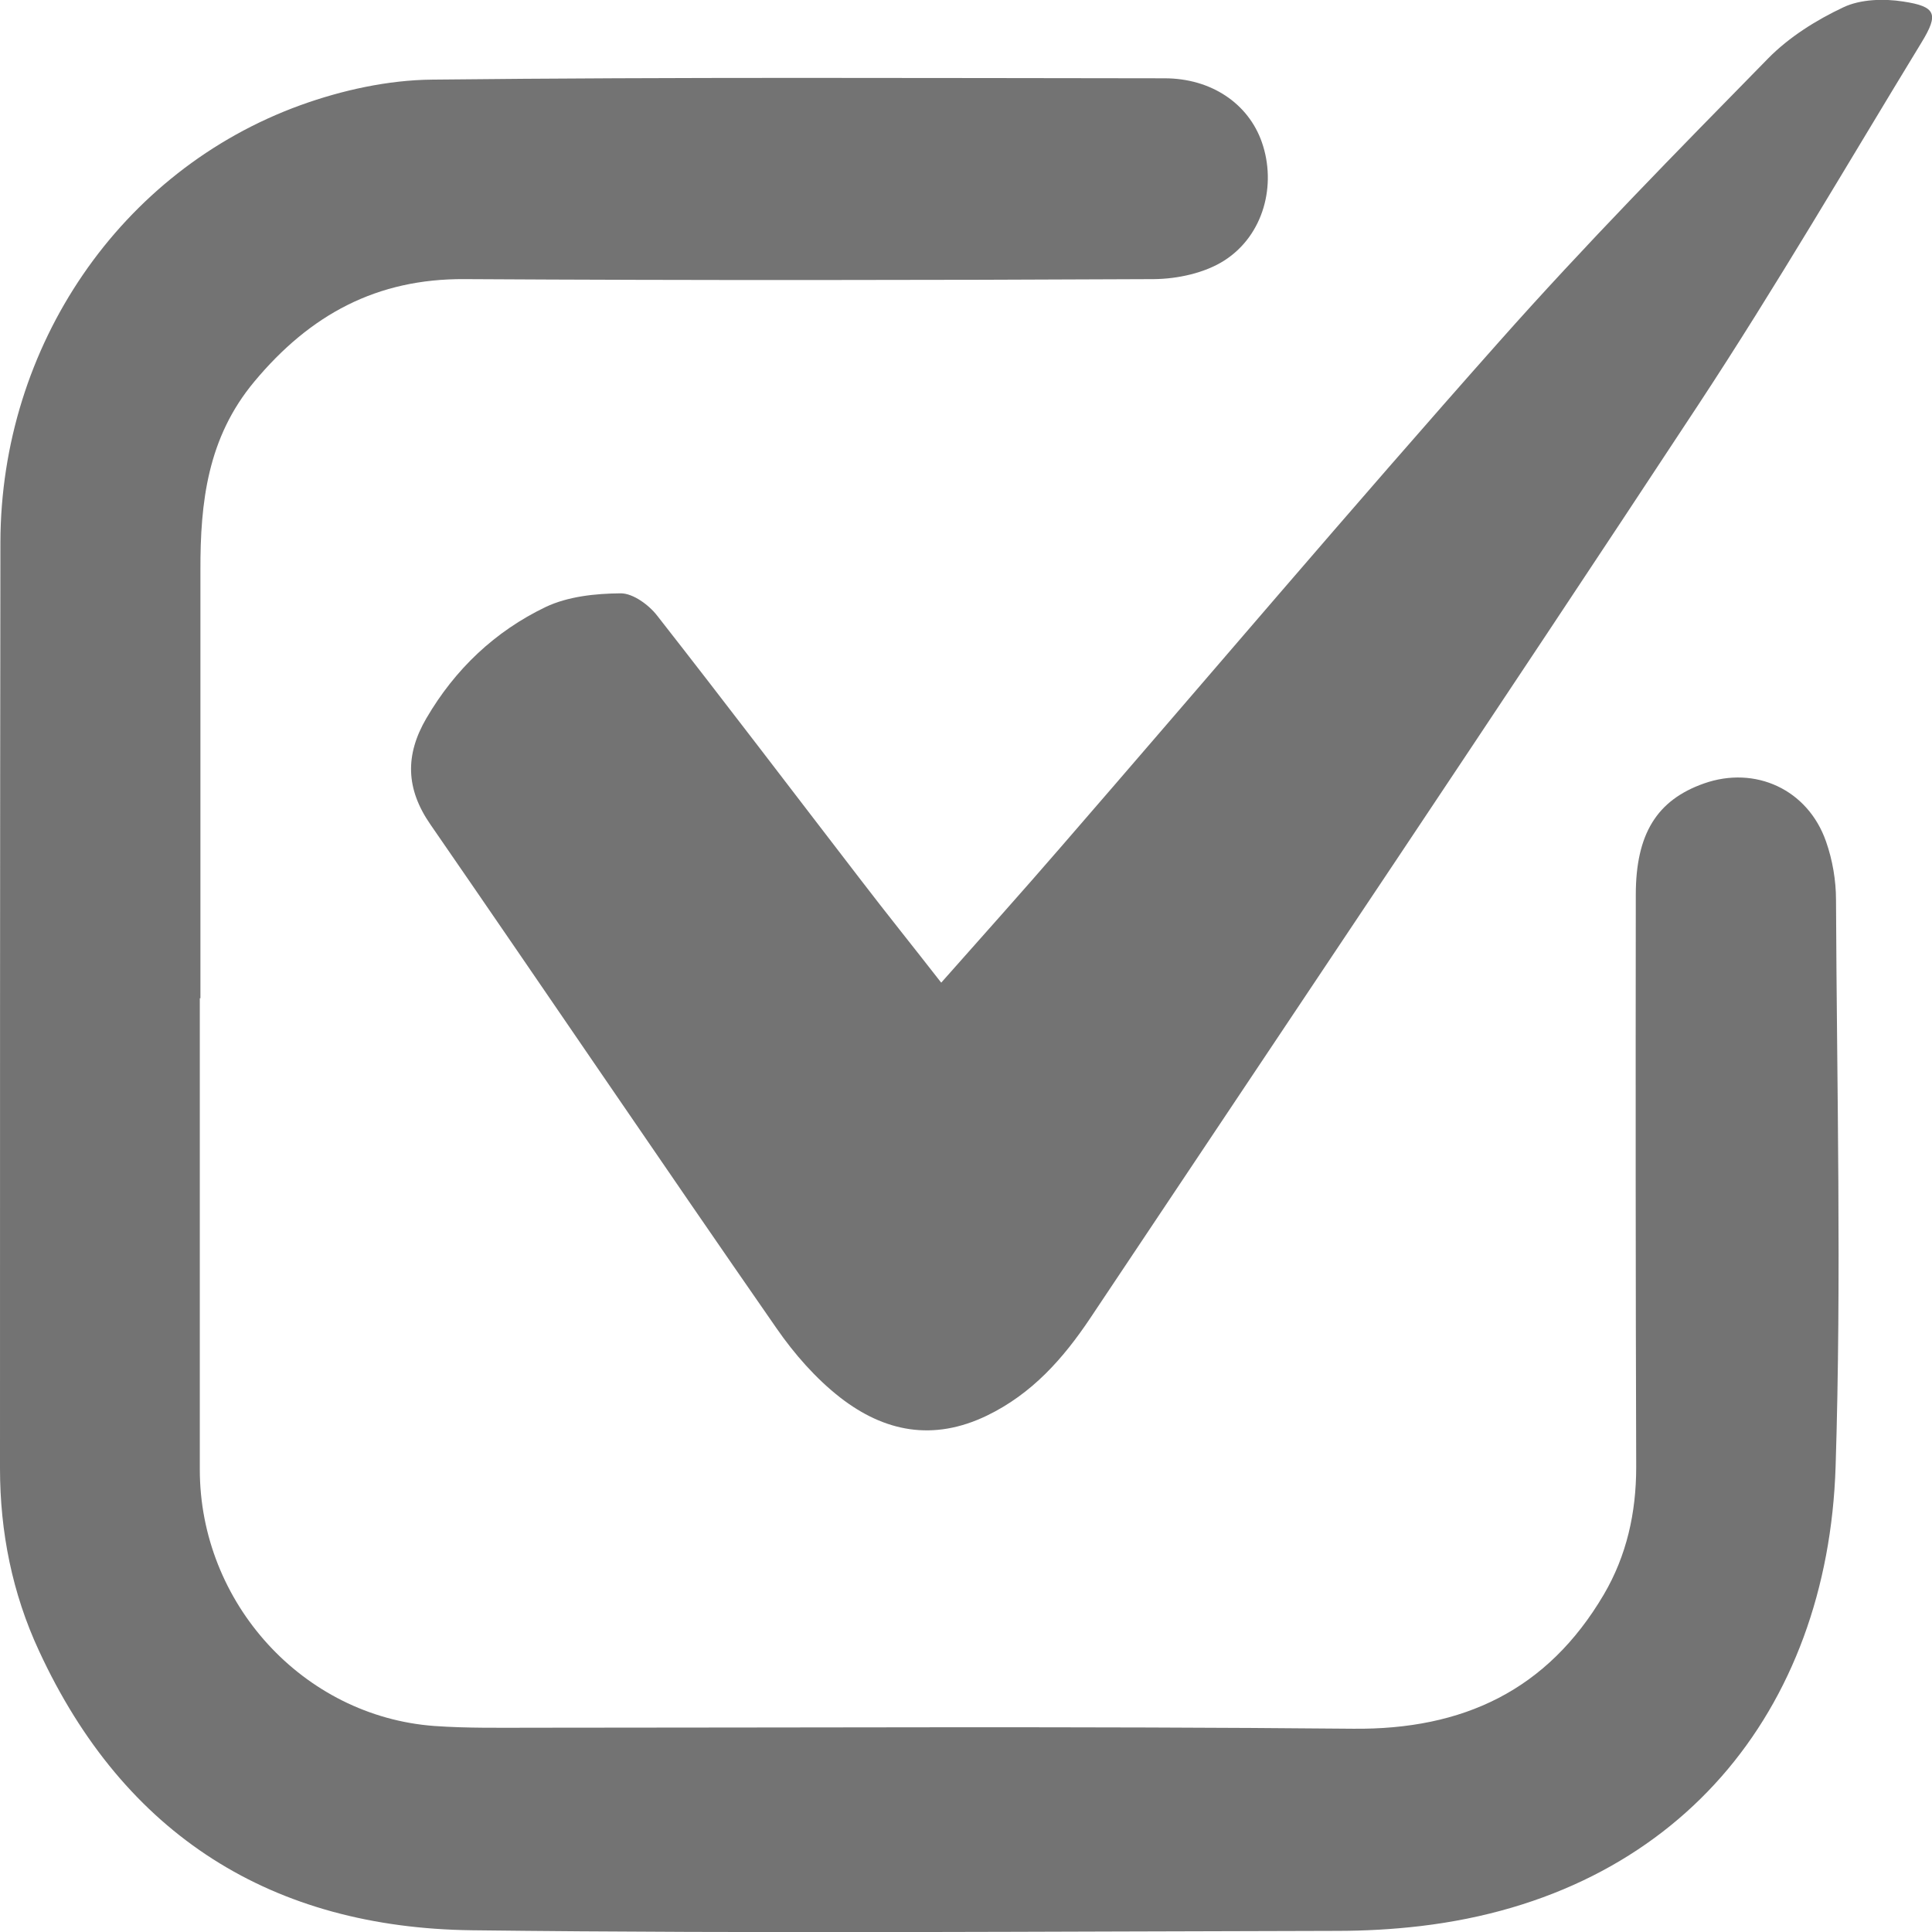 <svg width="19" height="19" viewBox="0 0 19 19" fill="none" xmlns="http://www.w3.org/2000/svg">
<g id="Layer_1" clip-path="url(#clip0_4_676)">
<path id="Vector" d="M1.965 9.815C1.965 11.361 1.965 12.905 1.965 14.452C1.965 15.762 2.979 16.879 4.272 16.974C4.597 16.997 4.927 16.991 5.255 16.991C7.938 16.991 10.624 16.976 13.307 17.001C14.388 17.012 15.217 16.624 15.772 15.682C15.997 15.299 16.091 14.878 16.091 14.428C16.085 12.552 16.085 10.675 16.087 8.801C16.087 8.2 16.295 7.868 16.757 7.705C17.261 7.527 17.779 7.763 17.958 8.276C18.022 8.458 18.056 8.659 18.056 8.85C18.064 10.707 18.111 12.569 18.052 14.424C17.975 16.828 16.495 18.644 13.967 18.942C13.694 18.974 13.42 18.989 13.146 18.989C10.311 18.994 7.477 19.017 4.642 18.983C2.681 18.959 1.223 18.054 0.383 16.234C0.121 15.67 0 15.067 0 14.441C0 11.404 0 8.368 0.004 5.331C0.009 3.401 1.182 1.677 2.956 1.034C3.366 0.886 3.817 0.787 4.251 0.783C6.652 0.757 9.052 0.768 11.453 0.77C11.912 0.77 12.278 1.019 12.41 1.4C12.555 1.816 12.429 2.312 12.042 2.561C11.849 2.685 11.581 2.743 11.347 2.745C9.089 2.756 6.828 2.758 4.57 2.745C3.704 2.739 3.049 3.095 2.501 3.753C2.041 4.304 1.969 4.939 1.971 5.61C1.971 7.012 1.971 8.415 1.971 9.817C1.969 9.817 1.967 9.817 1.965 9.817V9.815Z" fill="#737373"/>
<path id="Vector_2" d="M9.257 9.663C9.665 9.202 10.05 8.773 10.426 8.338C11.866 6.678 13.286 5.001 14.745 3.358C15.593 2.402 16.493 1.488 17.388 0.575C17.594 0.365 17.862 0.197 18.13 0.071C18.298 -0.008 18.526 -0.015 18.717 0.015C19.04 0.064 19.068 0.137 18.898 0.416C18.171 1.608 17.467 2.818 16.699 3.985C14.722 6.989 12.716 9.974 10.72 12.966C10.456 13.36 10.15 13.707 9.705 13.922C9.176 14.177 8.697 14.081 8.263 13.744C8.023 13.557 7.811 13.315 7.636 13.062C6.494 11.417 5.371 9.757 4.234 8.11C3.989 7.757 3.983 7.424 4.193 7.064C4.476 6.579 4.87 6.208 5.365 5.97C5.586 5.865 5.856 5.837 6.105 5.835C6.226 5.835 6.382 5.949 6.464 6.056C7.139 6.918 7.8 7.789 8.468 8.657C8.716 8.981 8.972 9.299 9.254 9.661L9.257 9.663Z" fill="#737373"/>
</g>
<defs>
<clipPath id="clip0_4_676">
<rect width="19" height="19" fill="white"/>
</clipPath>
</defs>
</svg>
